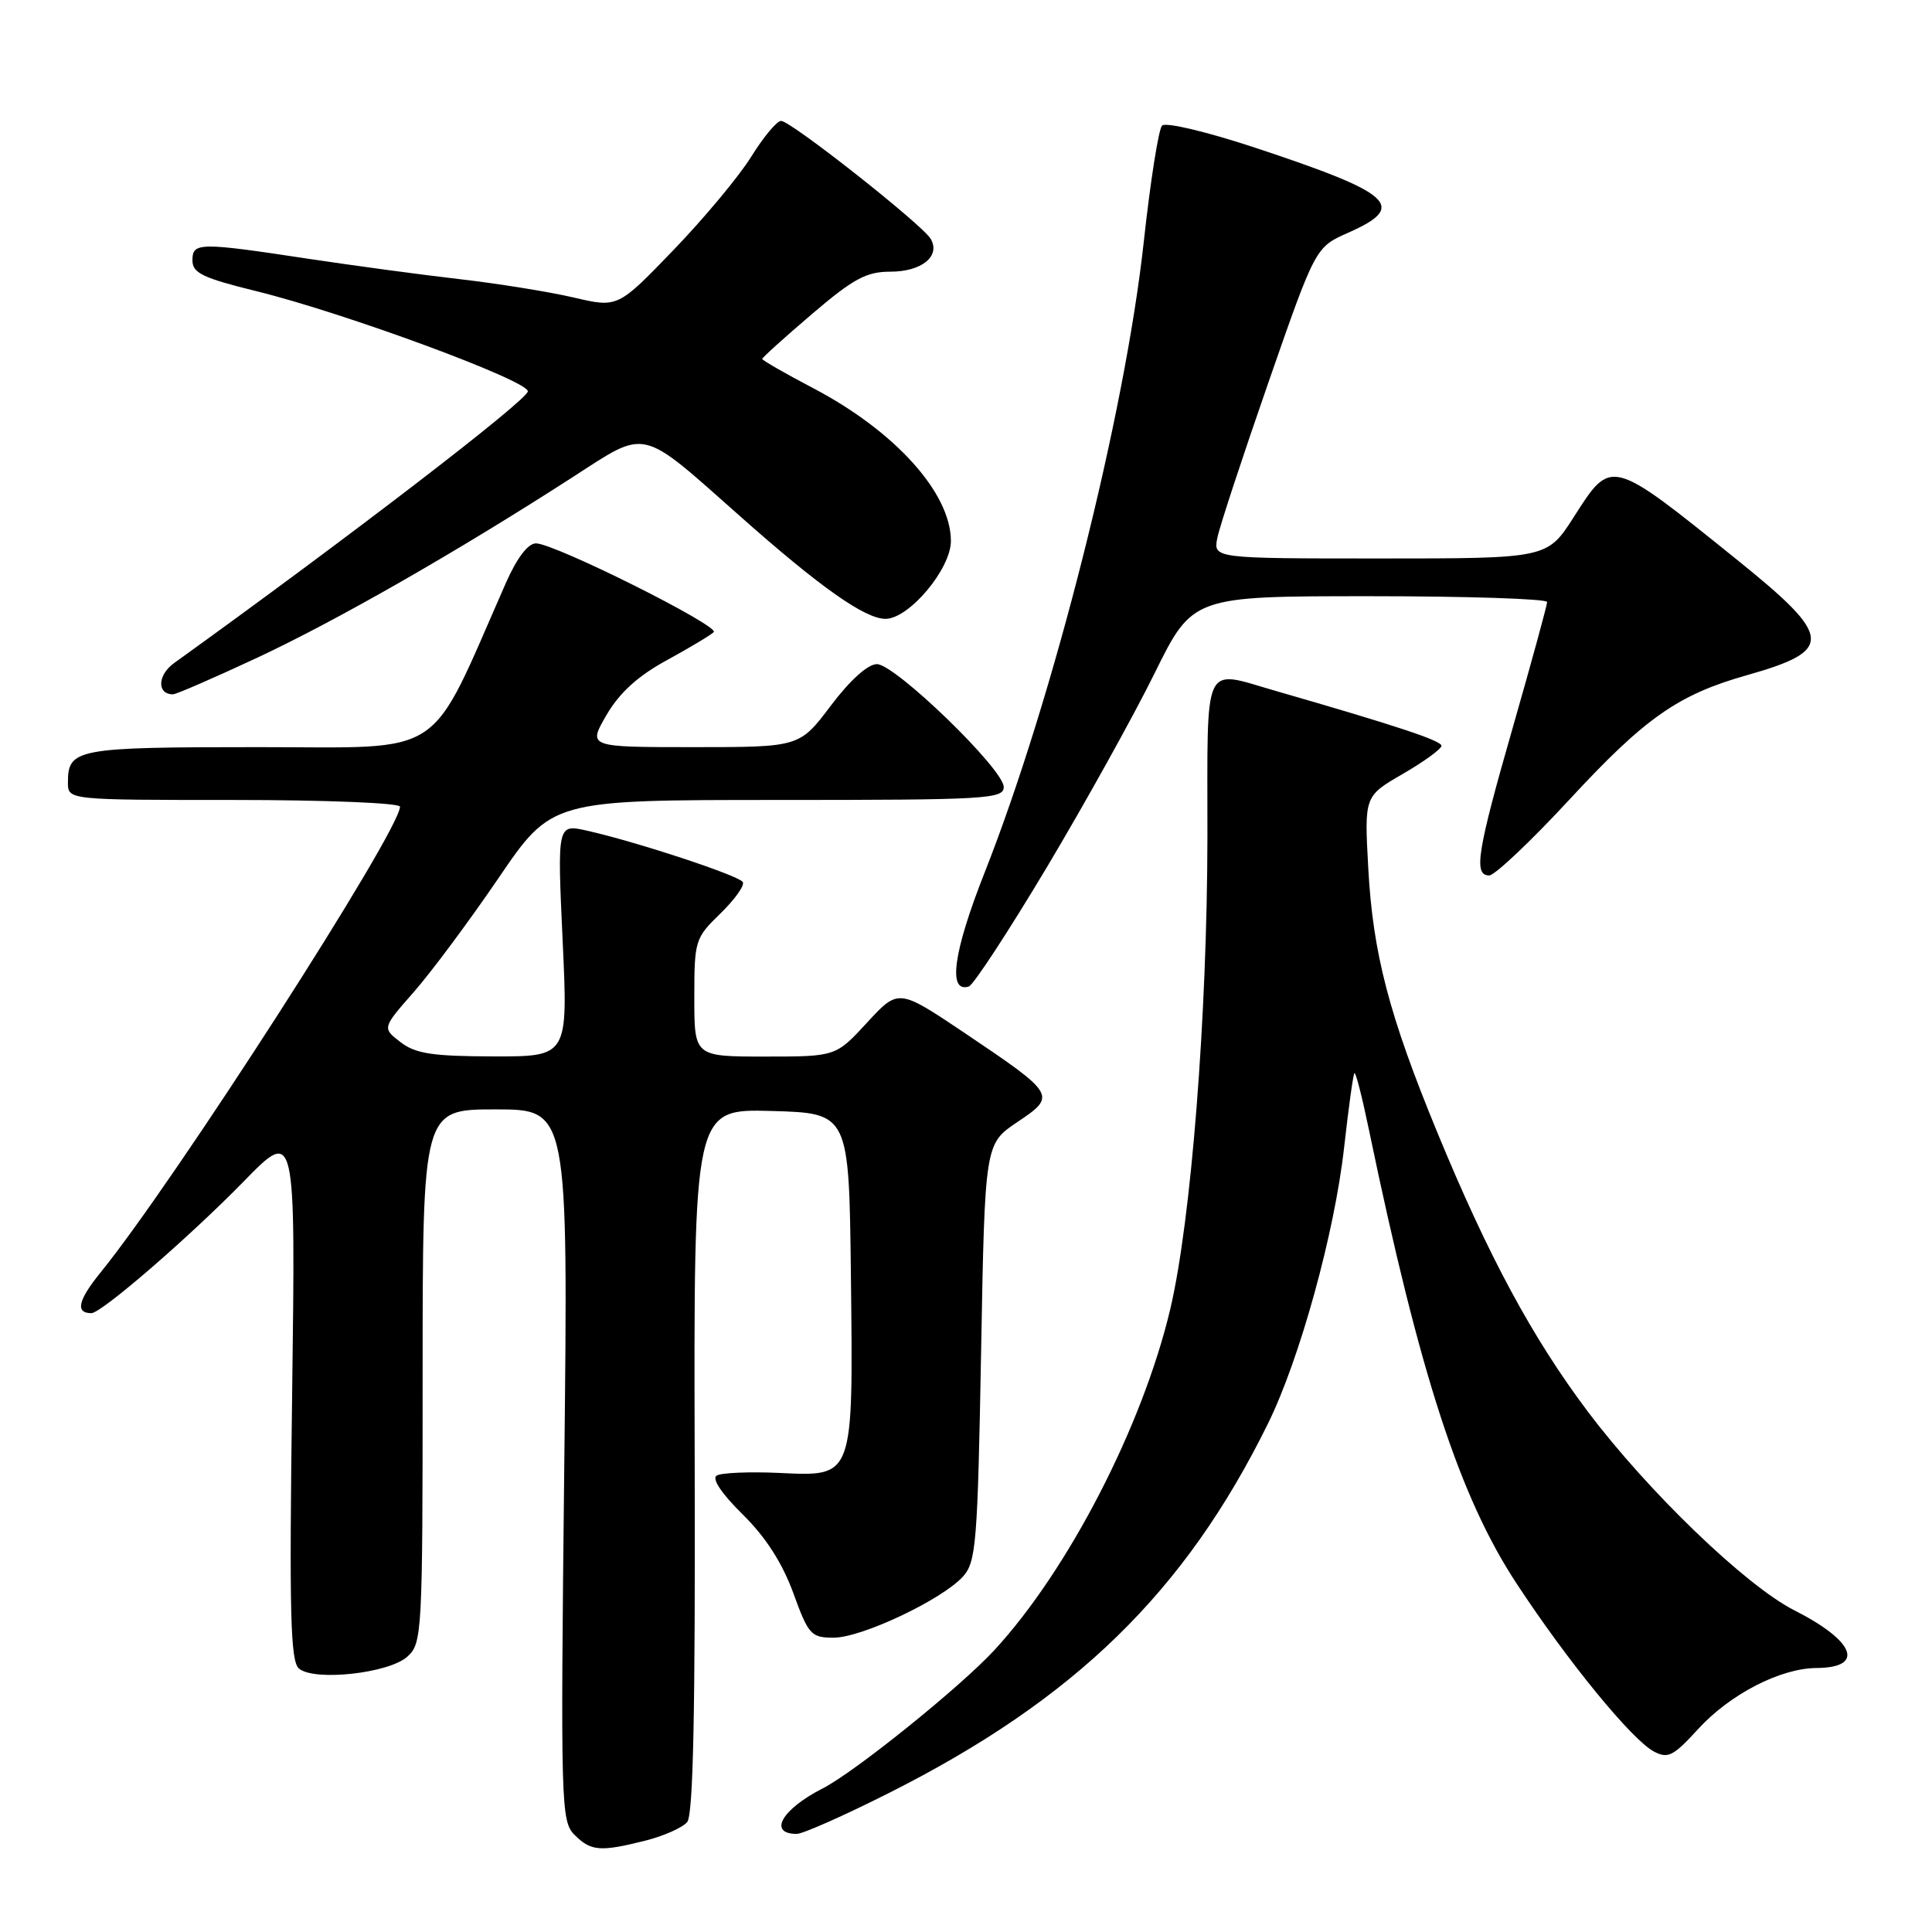 <?xml version="1.0" encoding="UTF-8" standalone="no"?>
<!DOCTYPE svg PUBLIC "-//W3C//DTD SVG 1.1//EN" "http://www.w3.org/Graphics/SVG/1.1/DTD/svg11.dtd" >
<svg xmlns="http://www.w3.org/2000/svg" xmlns:xlink="http://www.w3.org/1999/xlink" version="1.1" viewBox="0 0 256 256">
 <g >
 <path fill="currentColor"
d=" M 85.53 243.89 C 87.95 243.28 90.44 242.17 91.06 241.43 C 91.86 240.47 92.14 226.63 92.05 193.50 C 91.92 146.93 91.92 146.93 102.21 147.21 C 112.50 147.50 112.50 147.50 112.75 169.00 C 113.05 196.03 113.20 195.63 103.23 195.17 C 99.28 194.99 95.57 195.15 94.96 195.52 C 94.29 195.94 95.63 197.93 98.41 200.67 C 101.46 203.67 103.65 207.09 105.11 211.07 C 107.13 216.63 107.47 217.00 110.47 217.00 C 114.19 217.00 124.81 211.97 127.60 208.90 C 129.34 206.97 129.54 204.52 130.00 179.18 C 130.50 151.57 130.50 151.57 134.79 148.69 C 140.03 145.17 139.95 145.04 127.80 136.86 C 119.05 130.99 119.05 130.99 114.90 135.49 C 110.75 140.00 110.75 140.00 101.37 140.00 C 92.00 140.00 92.00 140.00 92.00 132.20 C 92.00 124.61 92.10 124.30 95.46 121.04 C 97.36 119.19 98.70 117.32 98.42 116.87 C 97.89 116.01 84.35 111.54 77.79 110.07 C 73.84 109.18 73.84 109.18 74.55 124.59 C 75.27 140.00 75.27 140.00 65.38 139.98 C 57.29 139.96 55.06 139.62 53.07 138.09 C 50.64 136.22 50.64 136.22 54.81 131.47 C 57.11 128.86 62.16 122.07 66.05 116.36 C 73.10 106.00 73.10 106.00 103.05 106.00 C 130.68 106.00 133.00 105.87 133.00 104.28 C 133.00 101.93 118.62 88.00 116.19 88.00 C 115.00 88.00 112.63 90.13 110.09 93.50 C 105.94 99.00 105.94 99.00 91.91 99.00 C 77.89 99.00 77.89 99.00 80.36 94.75 C 82.09 91.79 84.51 89.58 88.36 87.48 C 91.39 85.82 94.19 84.15 94.57 83.76 C 95.39 82.95 73.48 72.00 71.02 72.00 C 69.96 72.00 68.50 73.92 67.03 77.25 C 56.60 100.91 59.48 99.00 34.25 99.00 C 10.07 99.00 9.00 99.20 9.00 103.70 C 9.00 106.00 9.00 106.00 31.00 106.00 C 43.20 106.00 53.00 106.40 53.00 106.89 C 53.00 110.07 23.13 156.54 13.34 168.59 C 10.33 172.30 9.95 174.00 12.11 174.00 C 13.44 174.00 25.06 163.95 32.30 156.54 C 39.17 149.50 39.17 149.50 38.71 184.73 C 38.32 213.89 38.48 220.15 39.62 221.10 C 41.68 222.81 51.55 221.72 53.98 219.51 C 55.93 217.75 56.00 216.51 56.00 182.35 C 56.00 147.00 56.00 147.00 65.65 147.00 C 75.29 147.00 75.29 147.00 74.77 194.13 C 74.27 239.25 74.33 241.33 76.13 243.13 C 78.30 245.30 79.52 245.40 85.53 243.89 Z  M 117.77 237.59 C 142.44 225.17 157.02 210.95 168.02 188.62 C 172.24 180.04 176.84 163.36 178.10 152.06 C 178.69 146.80 179.30 142.36 179.47 142.20 C 179.64 142.03 180.50 145.40 181.39 149.70 C 188.14 182.18 193.39 198.33 200.97 209.85 C 207.74 220.16 216.20 230.50 219.14 232.08 C 221.01 233.07 221.72 232.71 225.01 229.11 C 229.22 224.50 235.91 221.05 240.69 221.02 C 247.16 220.98 245.80 217.45 237.75 213.37 C 231.34 210.12 218.36 197.63 210.37 187.01 C 203.03 177.25 197.19 166.41 190.43 150.00 C 184.06 134.54 181.91 126.31 181.30 115.00 C 180.78 105.50 180.78 105.50 185.89 102.54 C 188.70 100.91 191.00 99.24 191.00 98.82 C 191.00 98.14 184.99 96.15 169.07 91.56 C 159.25 88.74 160.00 87.15 159.99 110.75 C 159.97 134.58 157.83 161.82 155.05 173.53 C 151.37 189.00 141.58 207.99 131.77 218.64 C 127.27 223.52 113.25 234.82 109.00 236.98 C 103.58 239.74 101.73 243.00 105.58 243.00 C 106.38 243.00 111.86 240.57 117.77 237.59 Z  M 138.71 114.92 C 143.77 106.44 150.19 94.89 152.97 89.25 C 158.03 79.00 158.03 79.00 181.51 79.00 C 194.43 79.00 205.00 79.35 205.00 79.77 C 205.00 80.20 202.97 87.60 200.50 96.23 C 195.71 112.90 195.22 116.00 197.33 116.00 C 198.05 116.00 202.82 111.50 207.91 106.00 C 217.98 95.11 222.33 92.05 231.50 89.46 C 243.04 86.19 242.89 84.43 230.25 74.24 C 213.32 60.60 213.55 60.67 208.54 68.50 C 205.02 74.00 205.02 74.00 182.89 74.00 C 160.75 74.00 160.75 74.00 161.31 71.25 C 161.61 69.74 164.67 60.46 168.09 50.62 C 174.31 32.75 174.31 32.75 178.66 30.83 C 186.54 27.34 184.65 25.64 166.16 19.52 C 159.85 17.44 154.45 16.16 153.98 16.64 C 153.52 17.11 152.43 24.02 151.56 32.00 C 149.06 54.96 139.58 92.52 130.48 115.59 C 126.31 126.14 125.55 131.64 128.38 130.71 C 128.99 130.51 133.64 123.40 138.71 114.92 Z  M 34.15 87.12 C 44.72 82.17 60.65 73.05 75.89 63.22 C 85.84 56.80 84.67 56.53 98.05 68.39 C 108.64 77.79 114.61 82.00 117.33 82.00 C 120.45 82.00 126.00 75.39 126.00 71.68 C 125.99 65.33 118.63 57.16 107.80 51.46 C 104.06 49.50 101.00 47.74 101.00 47.56 C 101.00 47.38 103.96 44.71 107.58 41.62 C 113.06 36.94 114.79 36.00 117.96 36.00 C 122.12 36.00 124.65 33.96 123.33 31.66 C 122.26 29.80 104.81 16.03 103.50 16.02 C 102.95 16.01 101.17 18.14 99.55 20.75 C 97.93 23.36 93.28 28.94 89.23 33.14 C 81.86 40.79 81.86 40.79 76.01 39.42 C 72.79 38.67 65.96 37.57 60.83 36.98 C 55.70 36.39 46.78 35.18 41.00 34.31 C 26.37 32.09 25.50 32.10 25.50 34.50 C 25.50 36.18 26.86 36.83 34.00 38.59 C 45.64 41.45 70.07 50.46 69.94 51.86 C 69.84 53.06 46.06 71.32 23.07 87.86 C 20.86 89.45 20.77 92.00 22.92 92.00 C 23.36 92.00 28.41 89.80 34.15 87.12 Z "/>
</g>
</svg>